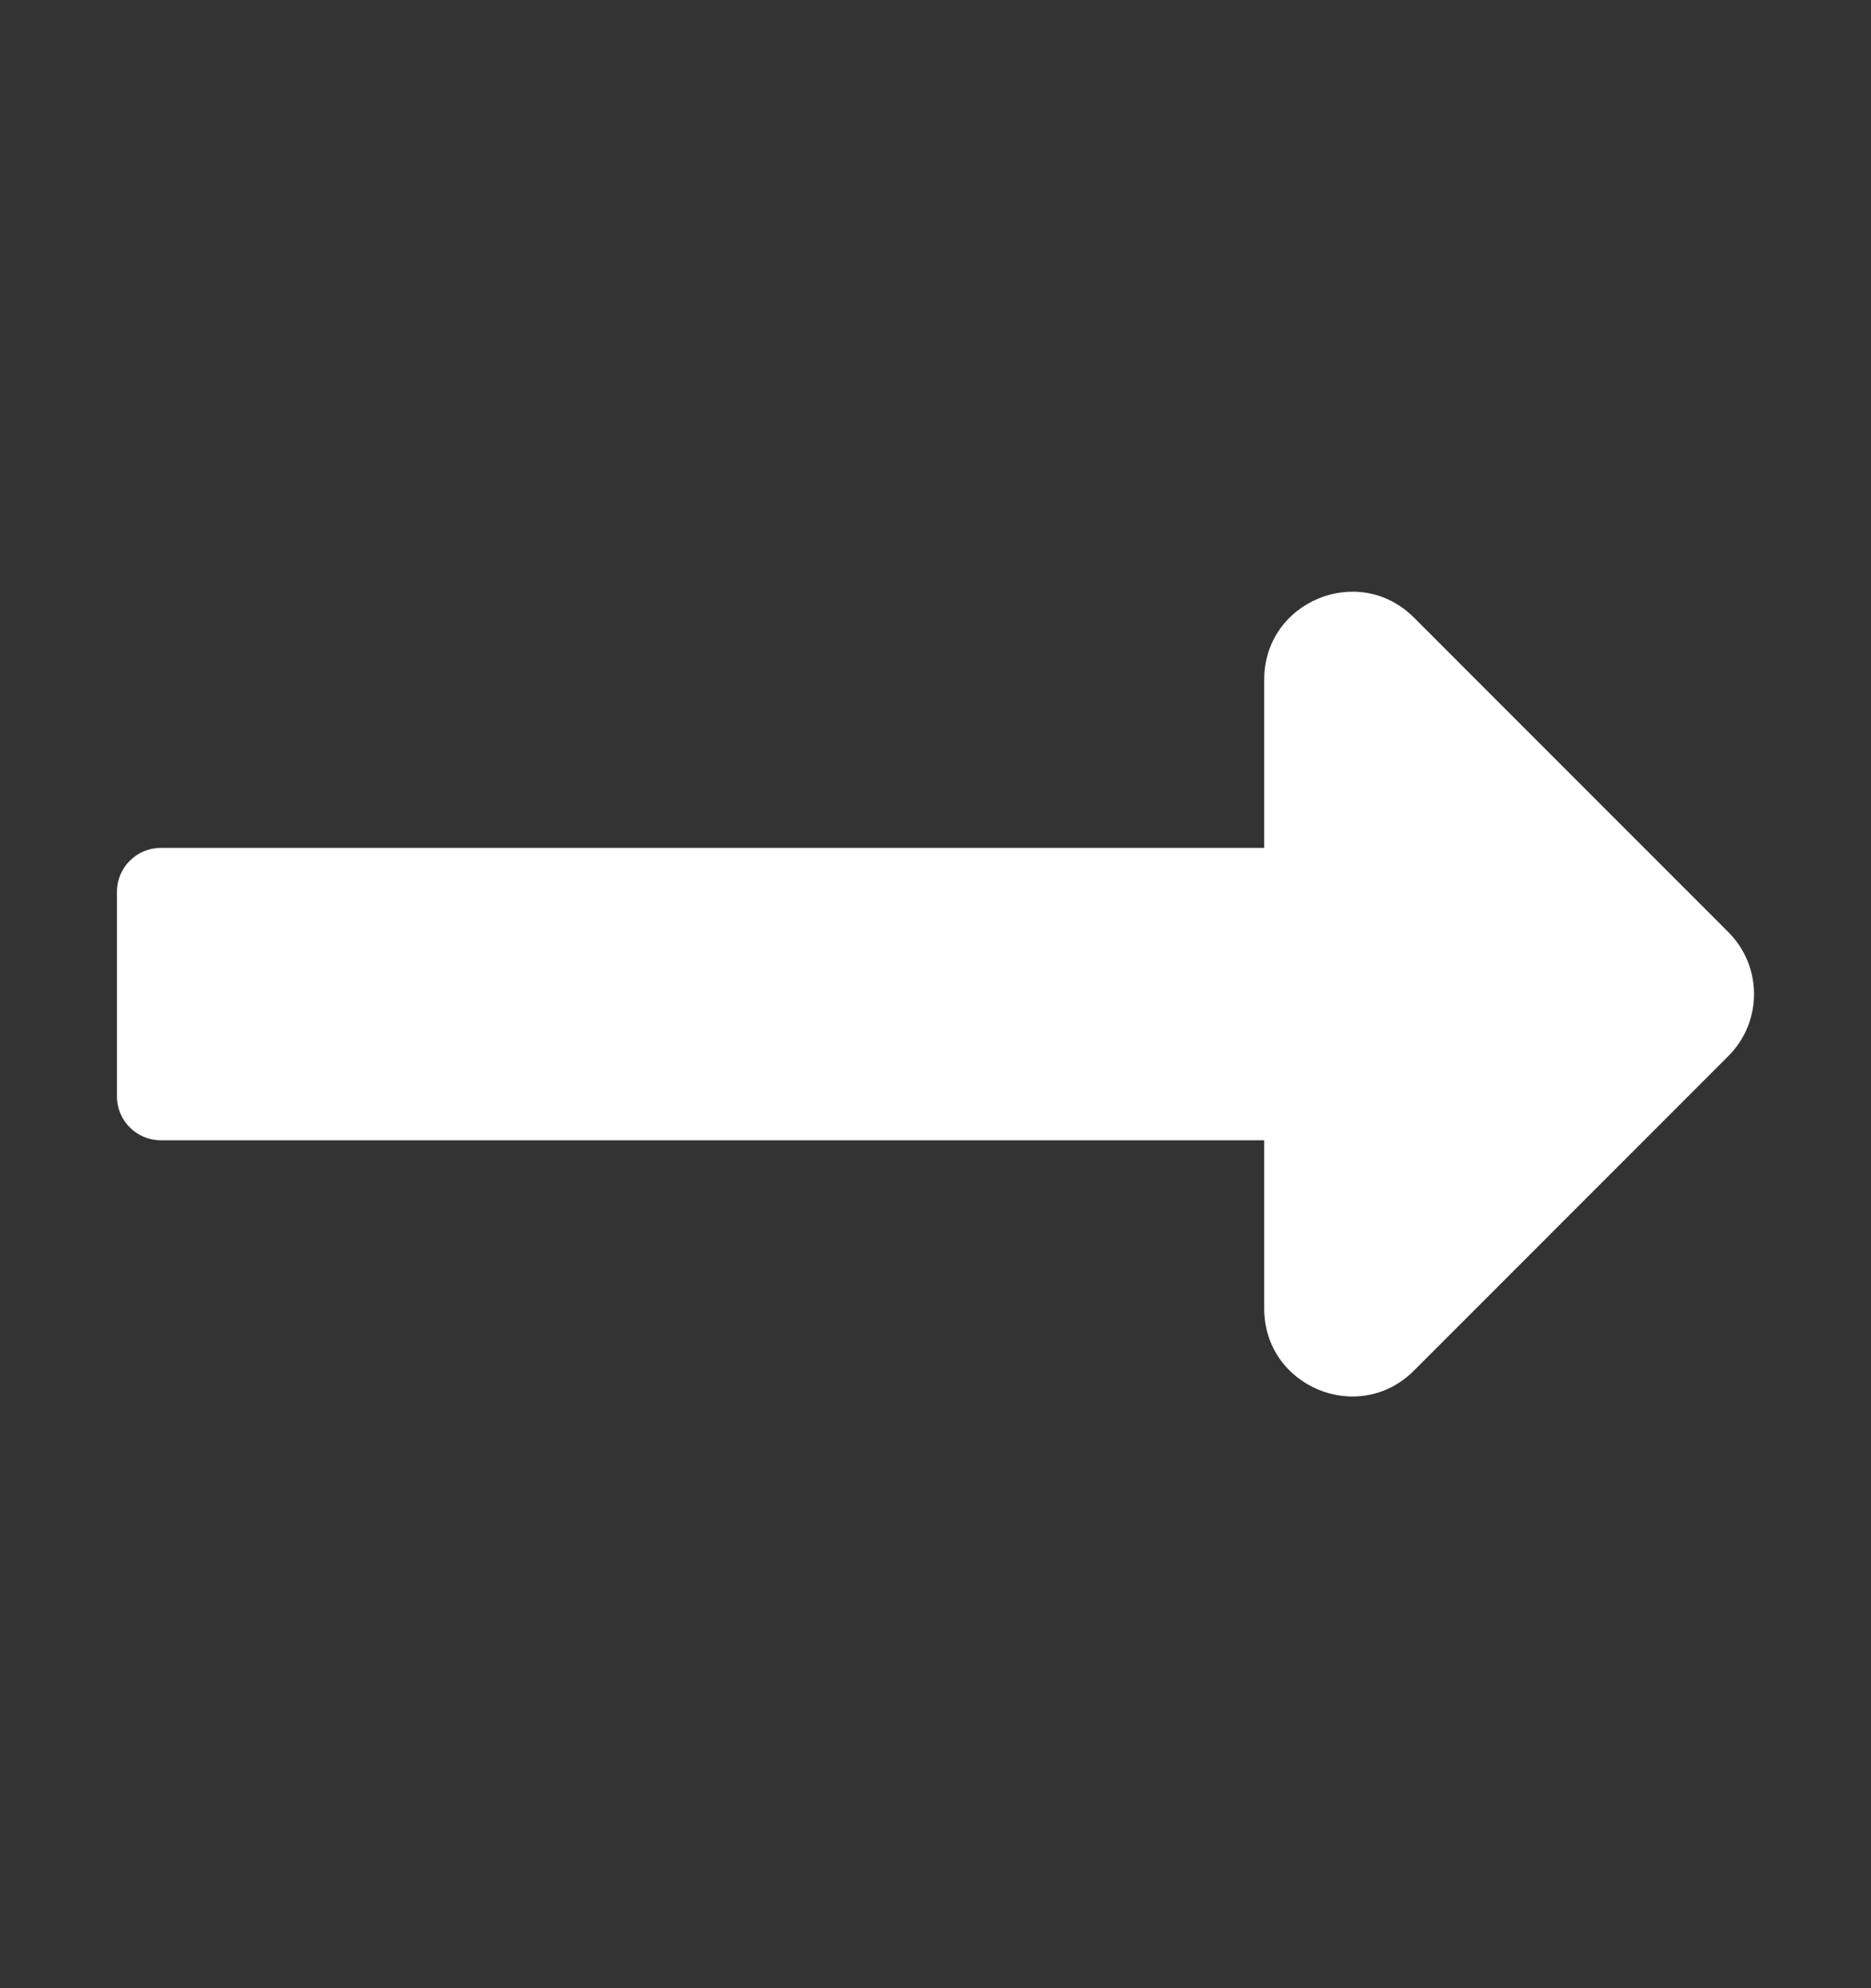 <svg width="16" height="17" viewBox="0 0 16 17" fill="none" xmlns="http://www.w3.org/2000/svg">
<rect x="0" y="0" width="16" height="17" fill="#333333" stroke="none"/>
<path d="M10.811 7.25H1.375C1.168 7.25 1 7.418 1 7.625V9.375C1 9.582 1.168 9.75 1.375 9.75H10.811V11.189C10.811 11.857 11.618 12.192 12.091 11.72L14.78 9.03C15.073 8.737 15.073 8.263 14.78 7.97L12.091 5.28C11.618 4.808 10.811 5.143 10.811 5.811V7.25Z" fill="white"/>
</svg>
